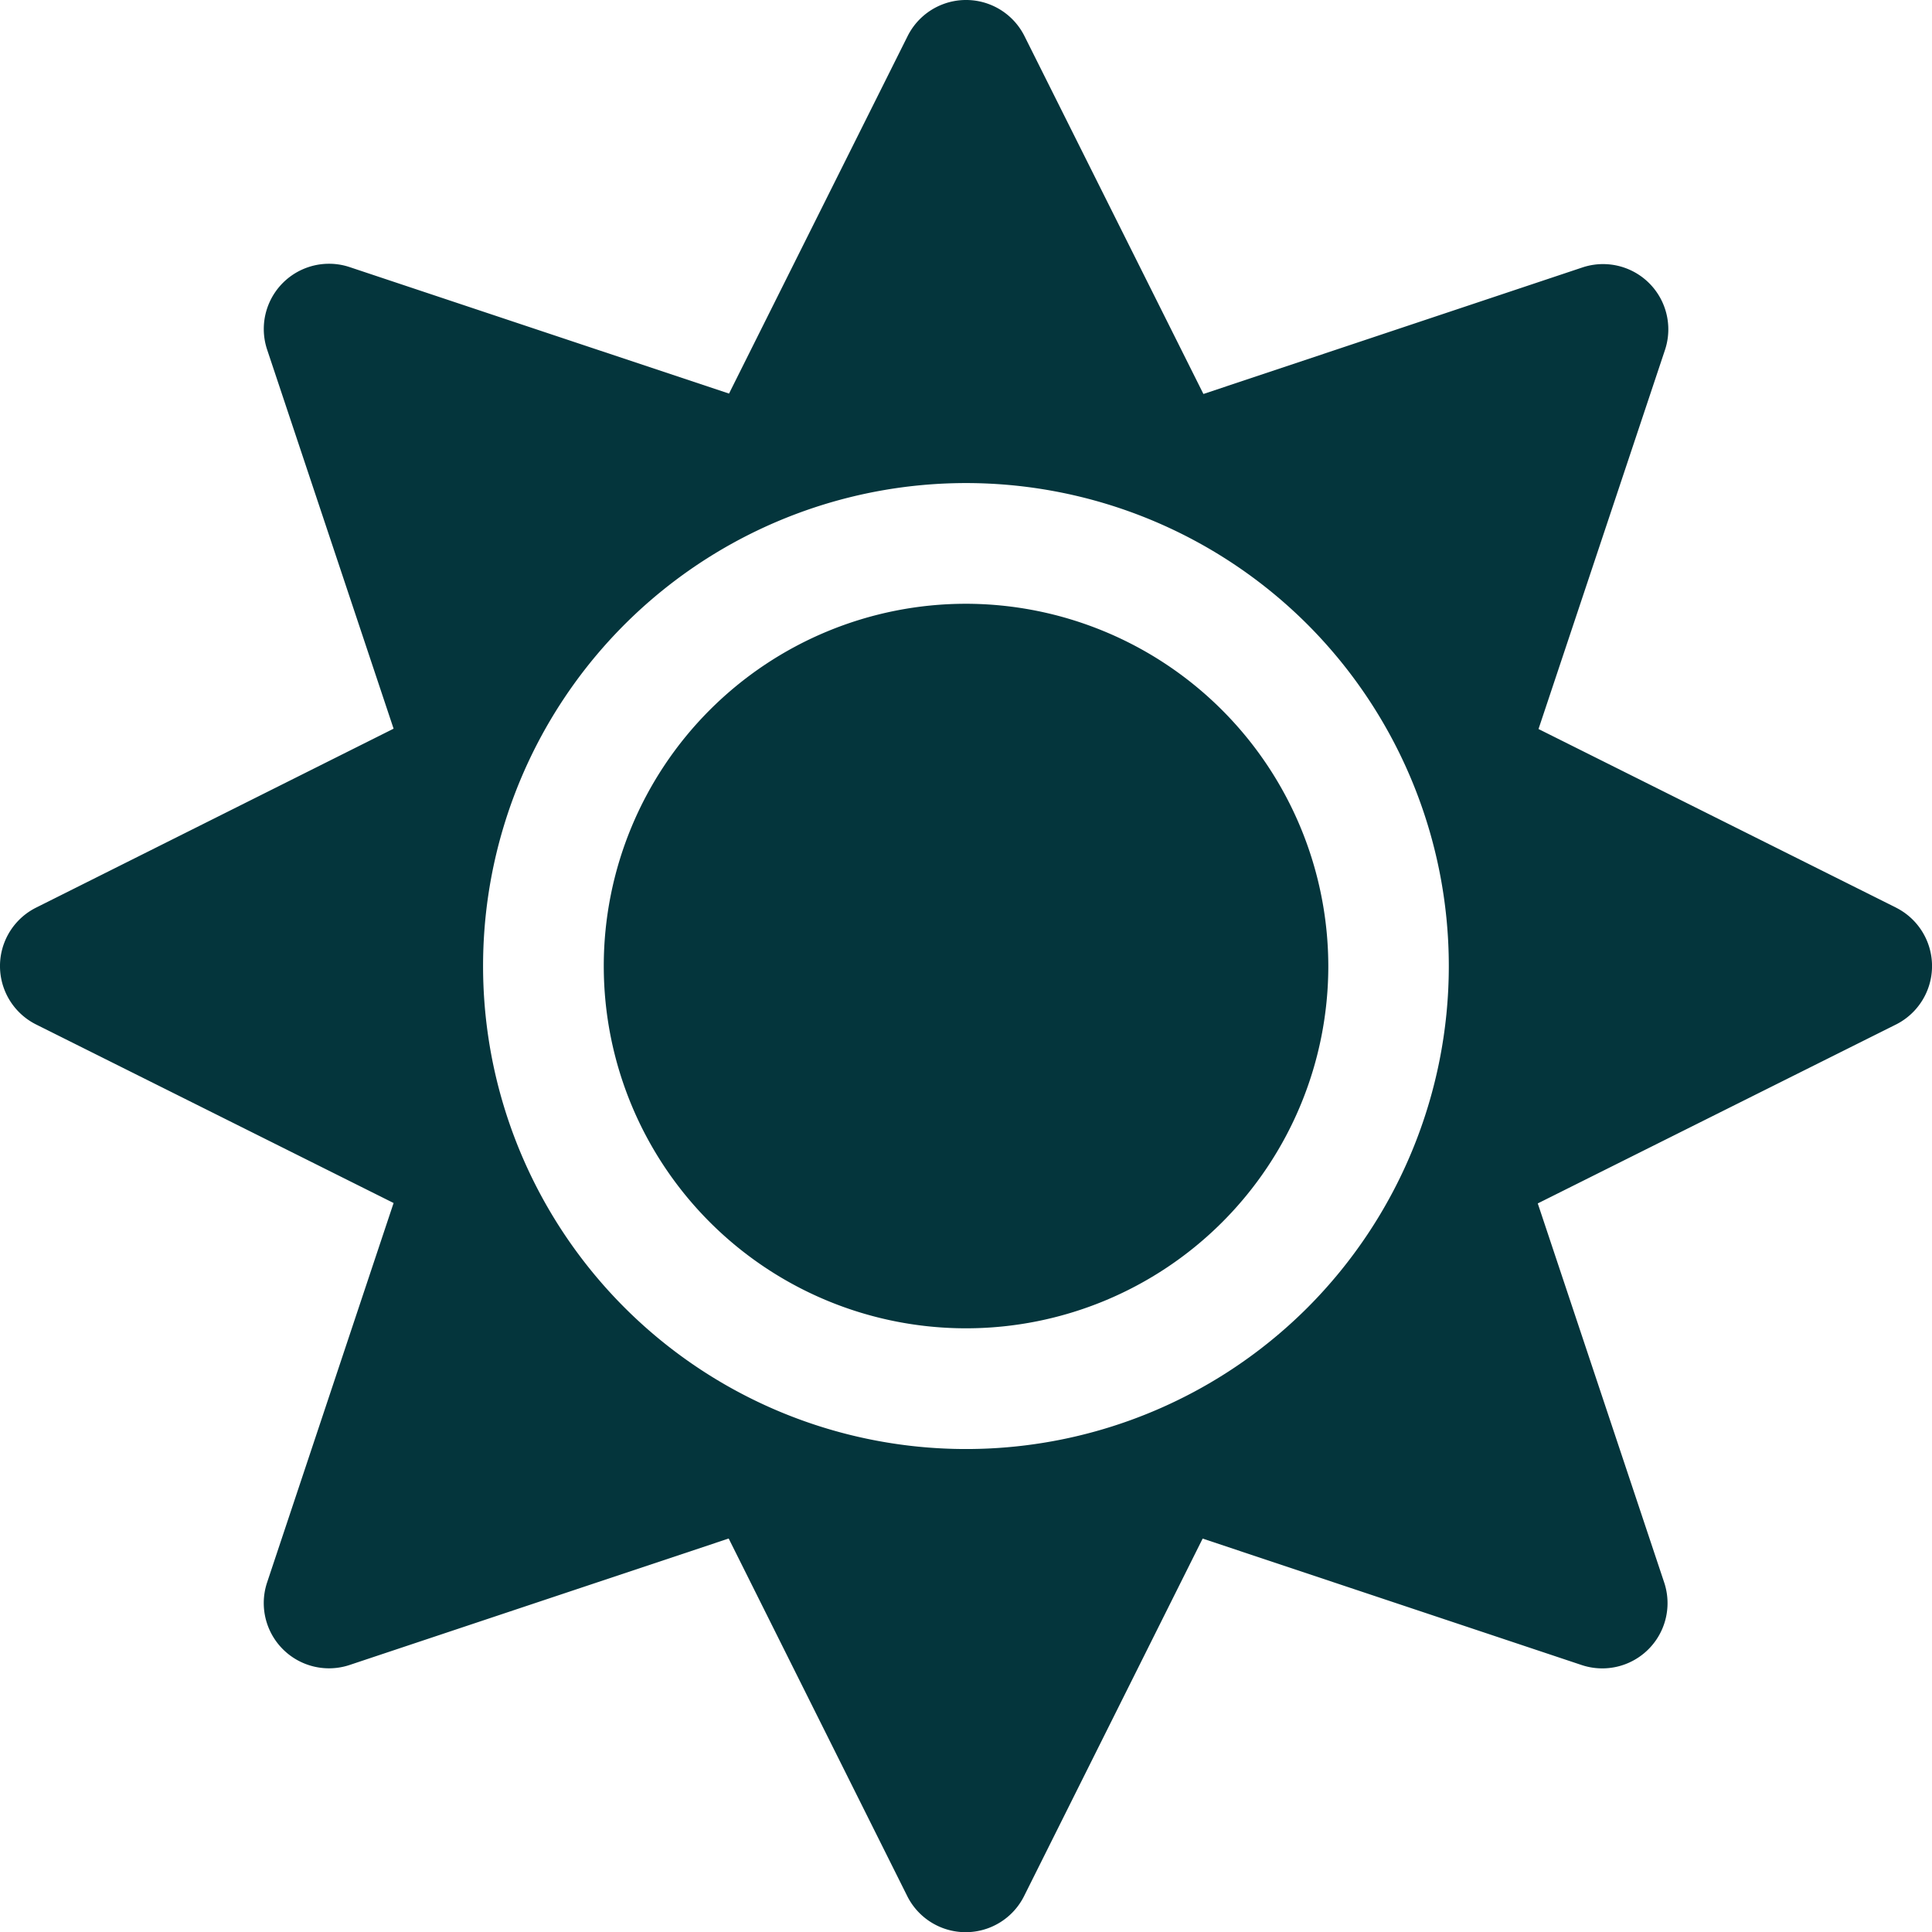 <svg xmlns="http://www.w3.org/2000/svg" width="74.999" height="75.003" viewBox="0 0 74.999 75.003">
  <path id="Icon_awesome-sun" data-name="Icon awesome-sun" d="M37.5,23.438A14.063,14.063,0,1,0,51.564,37.5,14.085,14.085,0,0,0,37.5,23.438ZM73.6,35.231,59.724,28.3l4.907-14.708a2.533,2.533,0,0,0-3.208-3.208L46.716,15.294,39.772,1.406a2.536,2.536,0,0,0-4.541,0L28.3,15.279,13.58,10.371a2.533,2.533,0,0,0-3.208,3.208l4.907,14.708L1.406,35.231a2.536,2.536,0,0,0,0,4.541L15.279,46.7,10.371,61.423a2.533,2.533,0,0,0,3.208,3.208l14.708-4.907L35.216,73.6a2.536,2.536,0,0,0,4.541,0l6.929-13.873,14.708,4.907A2.533,2.533,0,0,0,64.6,61.423L59.695,46.716l13.873-6.929a2.539,2.539,0,0,0,.029-4.556ZM50.759,50.759a18.749,18.749,0,1,1,0-26.515A18.77,18.77,0,0,1,50.759,50.759Z" fill="#04353c"/>
</svg>
